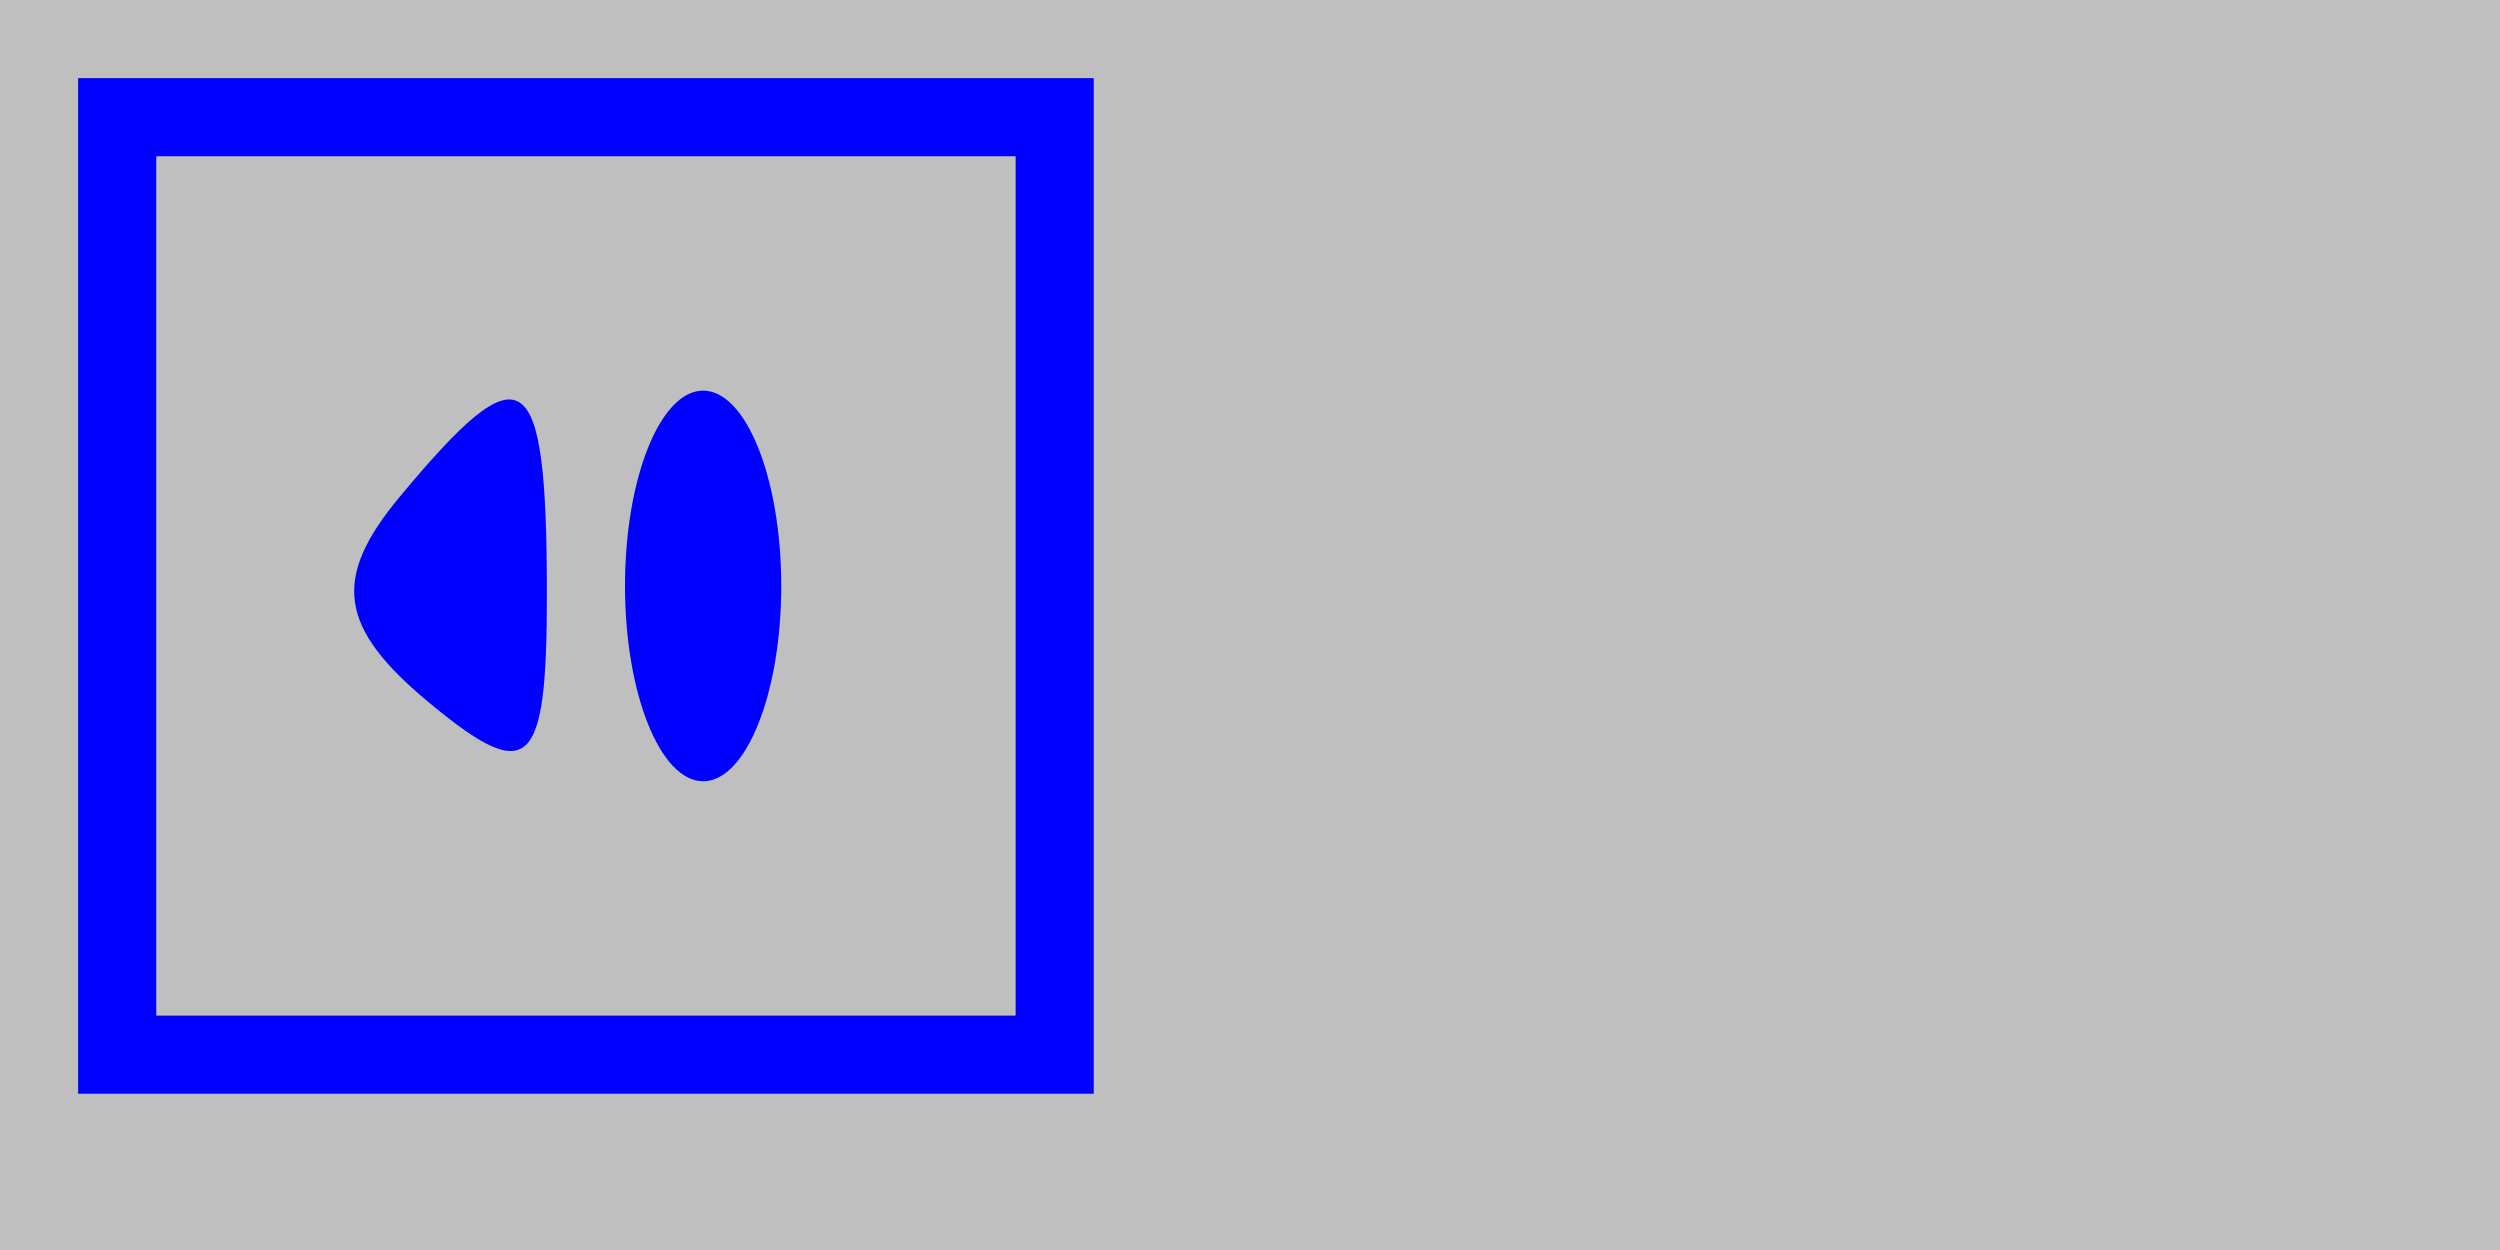 <svg xmlns="http://www.w3.org/2000/svg" width="32" height="16" viewBox="0 0 32 16" version="1.1">
	<rect x="0" y="0" width="100%" height="100%" fill="#bfbfbf" />
	<path d="M 1 7.500 L 1 14 7.500 14 L 14 14 14 7.500 L 14 1 7.500 1 L 1 1 1 7.500 M 2 7.500 L 2 13 7.500 13 L 13 13 13 7.500 L 13 2 7.500 2 L 2 2 2 7.500 M 5.110 6.367 C 4.247 7.407, 4.337 8.035, 5.488 8.990 C 6.772 10.056, 7 9.850, 7 7.622 C 7 4.637, 6.707 4.443, 5.110 6.367 M 8 7.500 C 8 8.875, 8.450 10, 9 10 C 9.550 10, 10 8.875, 10 7.500 C 10 6.125, 9.550 5, 9 5 C 8.450 5, 8 6.125, 8 7.500" stroke="none" fill="blue" fill-rule="evenodd"/>
</svg>
